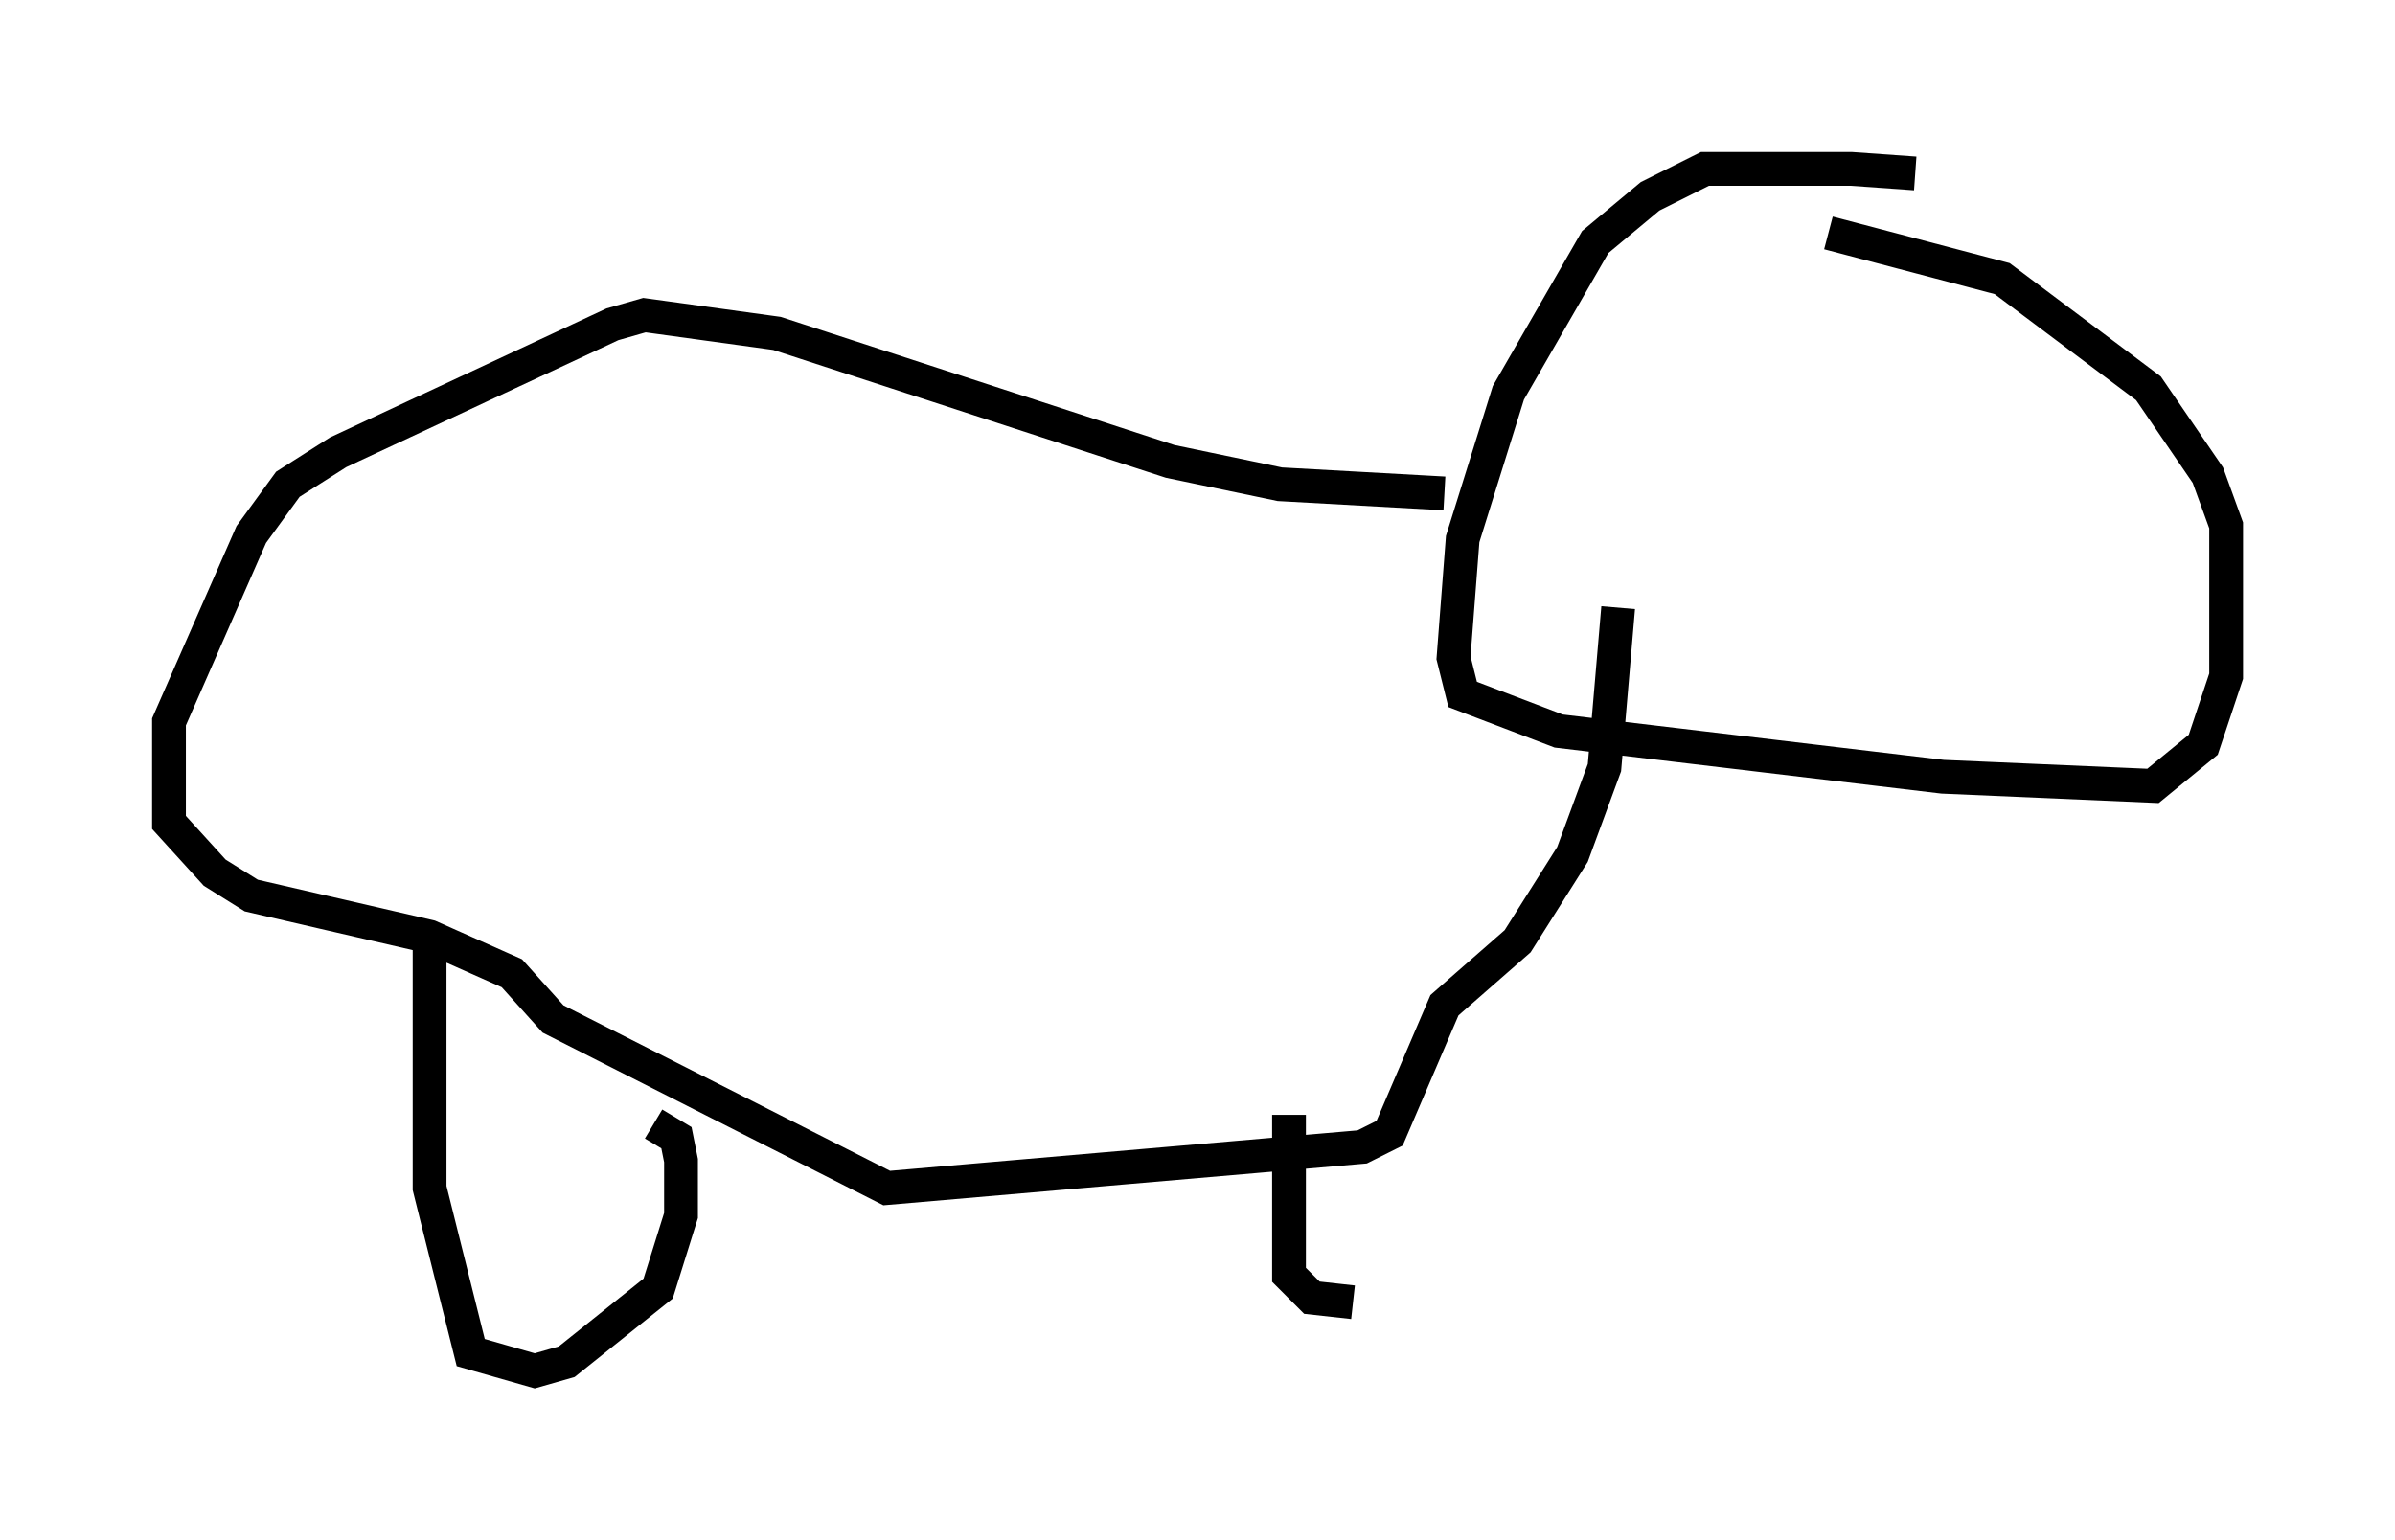 <?xml version="1.0" encoding="utf-8" ?>
<svg baseProfile="full" height="45.588" version="1.1" width="70.892" xmlns="http://www.w3.org/2000/svg" xmlns:ev="http://www.w3.org/2001/xml-events" xmlns:xlink="http://www.w3.org/1999/xlink"><defs /><rect fill="white" height="45.588" width="70.892" x="0" y="0" /><path d="M61.292, 6.624 m-4.601, -1.488 l-1.894, -0.135 -4.33, 0.0 l-1.624, 0.812 -1.624, 1.353 l-2.571, 4.465 -1.353, 4.33 l-0.271, 3.518 0.271, 1.083 l2.842, 1.083 11.367, 1.353 l6.225, 0.271 1.488, -1.218 l0.677, -2.03 0.0, -4.465 l-0.541, -1.488 -1.759, -2.571 l-4.33, -3.248 -5.142, -1.353 m-11.367, 7.713 l-4.871, -0.271 -3.248, -0.677 l-11.637, -3.789 -3.924, -0.541 l-0.947, 0.271 -8.119, 3.789 l-1.488, 0.947 -1.083, 1.488 l-2.436, 5.548 0.0, 2.977 l1.353, 1.488 1.083, 0.677 l5.277, 1.218 2.436, 1.083 l1.218, 1.353 9.878, 5.007 l14.073, -1.218 0.812, -0.406 l1.624, -3.789 2.165, -1.894 l1.624, -2.571 0.947, -2.571 l0.406, -4.736 m-35.182, 9.607 l0.0, 7.578 1.218, 4.871 l1.894, 0.541 0.947, -0.271 l2.706, -2.165 0.677, -2.165 l0.0, -1.624 -0.135, -0.677 l-0.677, -0.406 m18.809, -0.271 l0.0, 4.736 0.677, 0.677 l1.218, 0.135 " fill="none" stroke="black" stroke-width="1" /></svg>